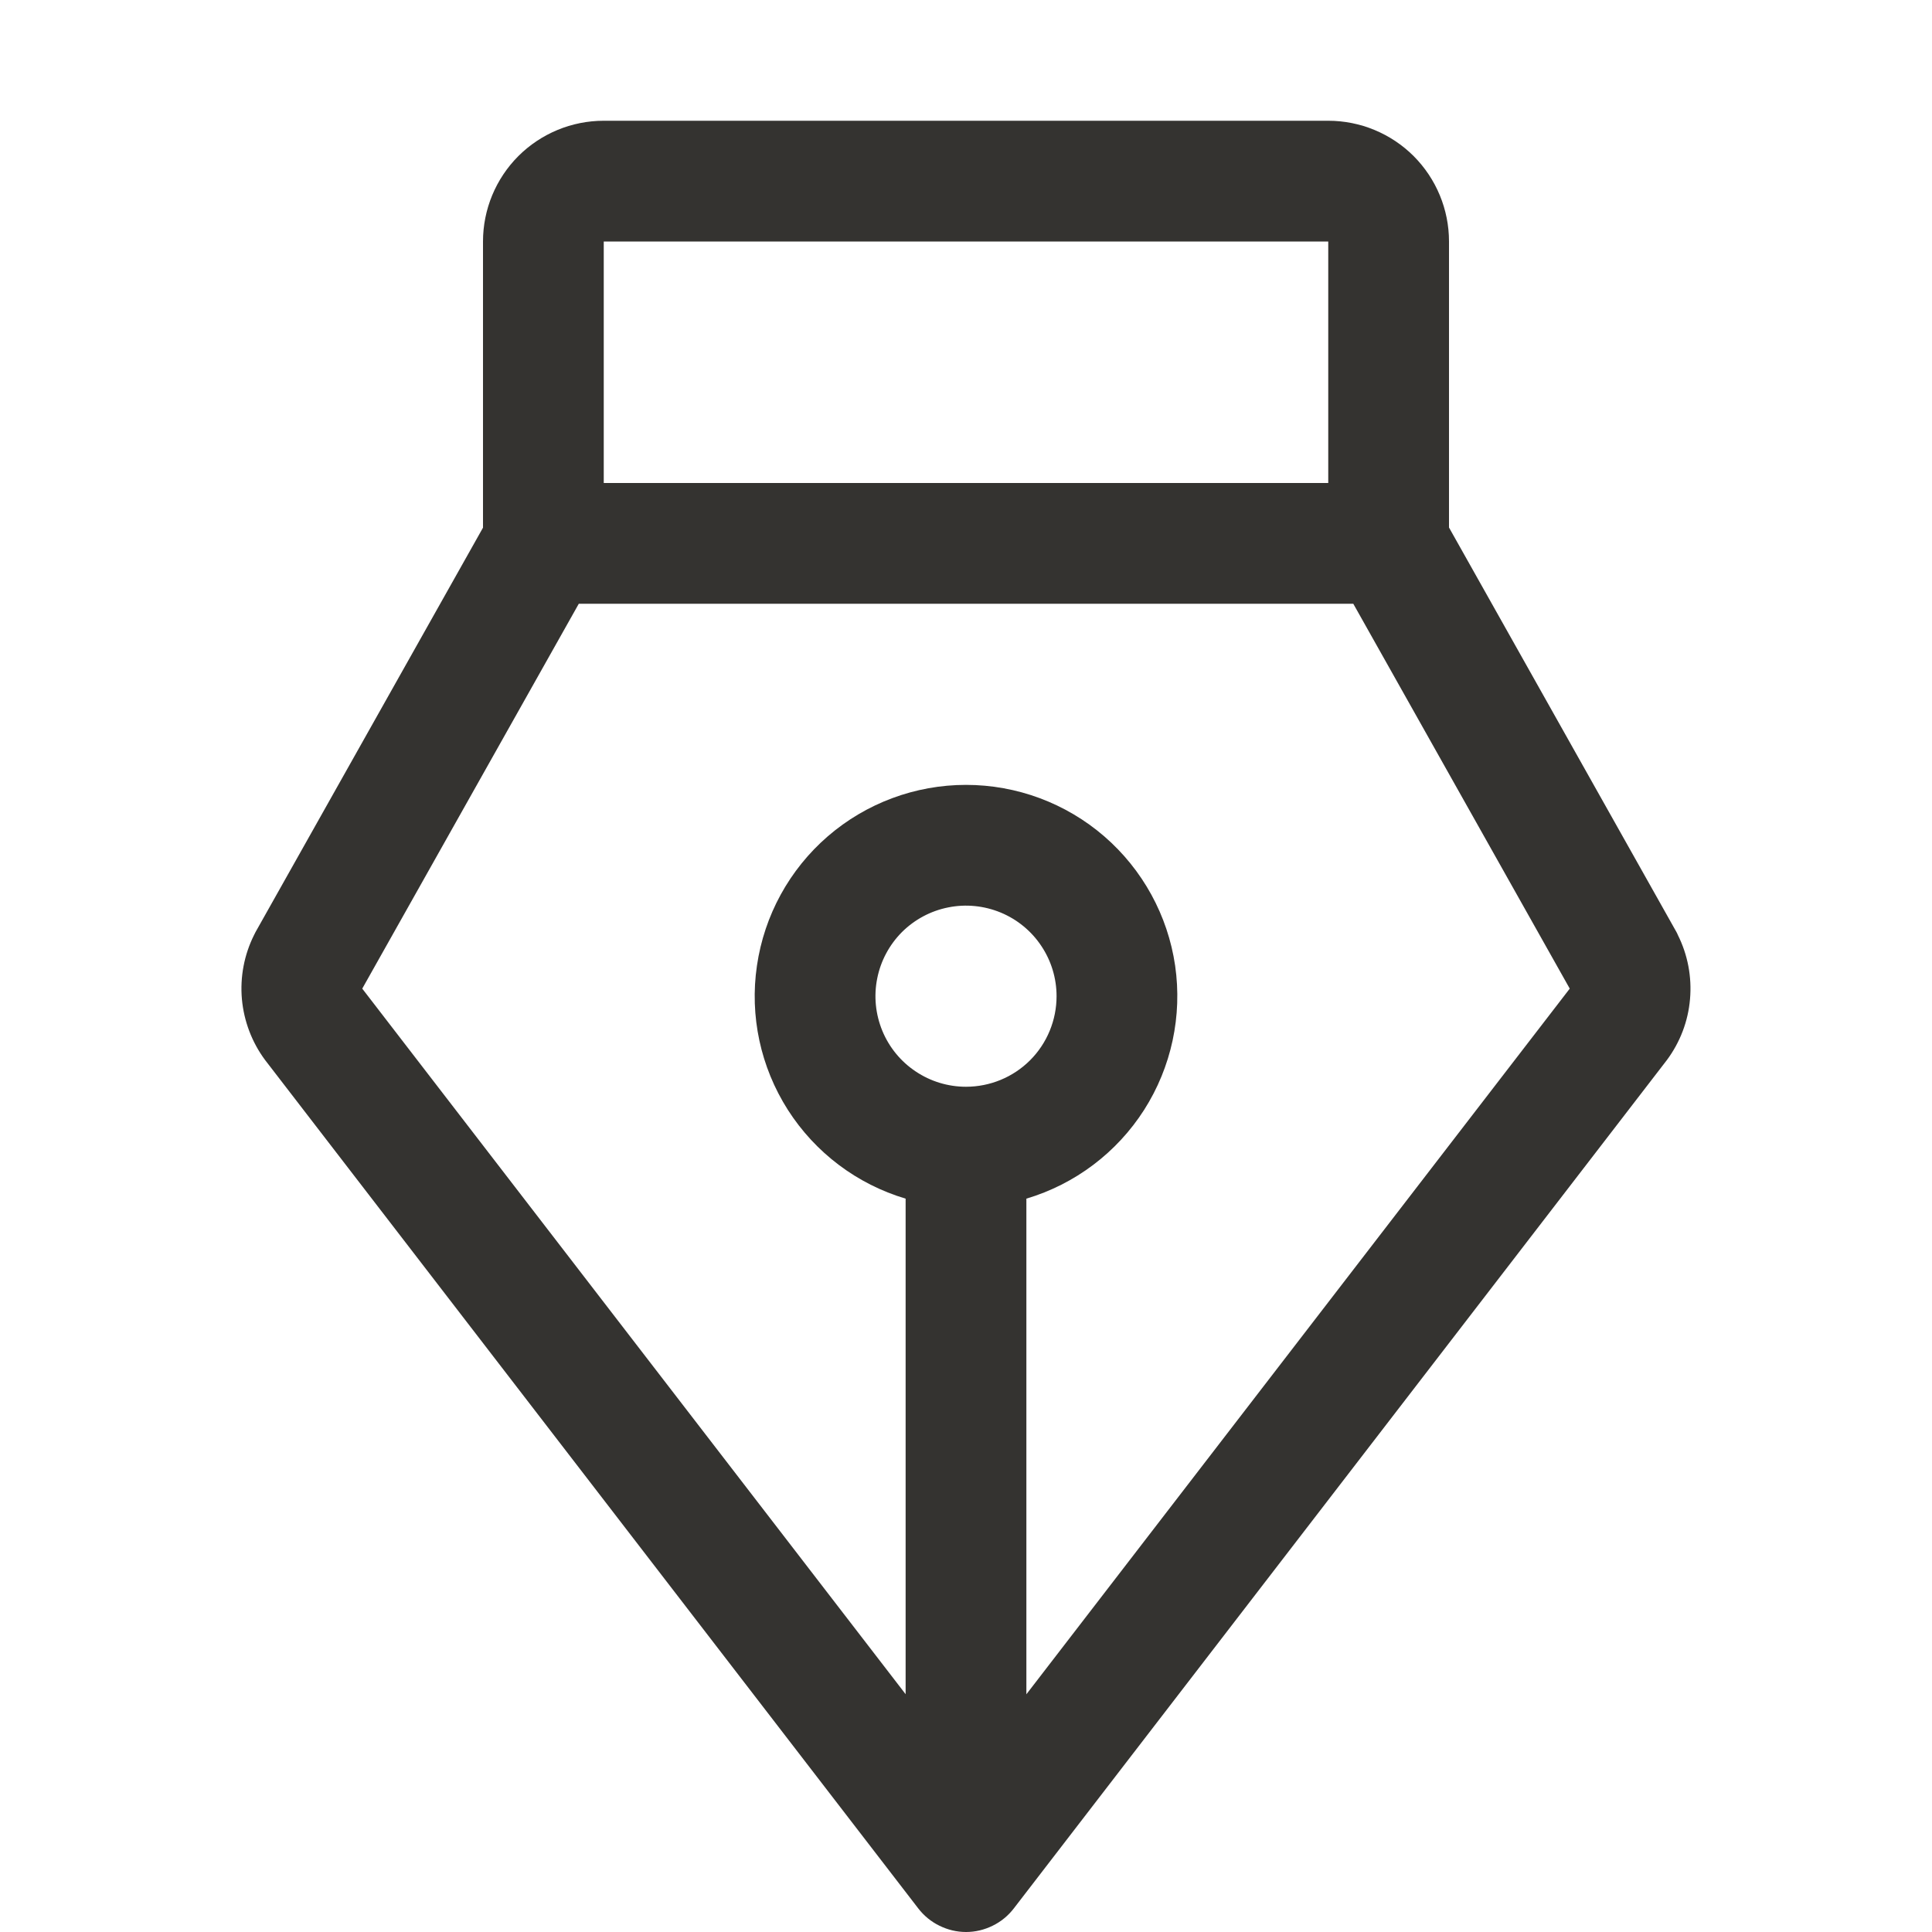 <svg width="24" height="24" viewBox="0 0 24 24" fill="none" xmlns="http://www.w3.org/2000/svg">
<path d="M20.843 11.615C20.838 11.602 20.832 11.59 20.826 11.579L18 6.553V3C18 2.602 17.842 2.221 17.561 1.939C17.279 1.658 16.898 1.5 16.5 1.5H7.5C7.102 1.5 6.721 1.658 6.439 1.939C6.158 2.221 6 2.602 6 3V6.555L3.174 11.579C3.168 11.59 3.162 11.602 3.156 11.615C3.033 11.861 2.981 12.137 3.005 12.411C3.03 12.685 3.129 12.947 3.293 13.168L3.303 13.181L11.407 23.707C11.477 23.798 11.567 23.872 11.67 23.922C11.773 23.973 11.886 24 12.001 24C12.115 24 12.228 23.973 12.331 23.922C12.434 23.872 12.524 23.798 12.594 23.707L20.697 13.181L20.707 13.168C20.871 12.947 20.971 12.685 20.994 12.411C21.018 12.136 20.966 11.861 20.843 11.615ZM16.5 3V6H7.5V3H16.5ZM12 13.5C11.777 13.5 11.56 13.434 11.375 13.31C11.19 13.187 11.046 13.011 10.961 12.806C10.876 12.6 10.853 12.374 10.897 12.155C10.94 11.937 11.047 11.737 11.204 11.579C11.362 11.422 11.562 11.315 11.78 11.272C11.999 11.228 12.225 11.251 12.431 11.336C12.636 11.421 12.812 11.565 12.935 11.75C13.059 11.935 13.125 12.152 13.125 12.375C13.125 12.673 13.007 12.96 12.796 13.171C12.585 13.382 12.298 13.5 12 13.5ZM12.75 21.047V14.89C13.354 14.71 13.873 14.319 14.213 13.787C14.552 13.255 14.688 12.62 14.598 11.996C14.507 11.372 14.194 10.802 13.717 10.389C13.24 9.977 12.63 9.75 12 9.75C11.37 9.75 10.76 9.977 10.283 10.389C9.806 10.802 9.494 11.372 9.403 11.996C9.311 12.62 9.448 13.255 9.787 13.787C10.127 14.319 10.646 14.71 11.25 14.89V21.046L4.5 12.281L7.19 7.5H16.811L19.5 12.281L12.75 21.047Z" fill="#343330"/>
</svg>
